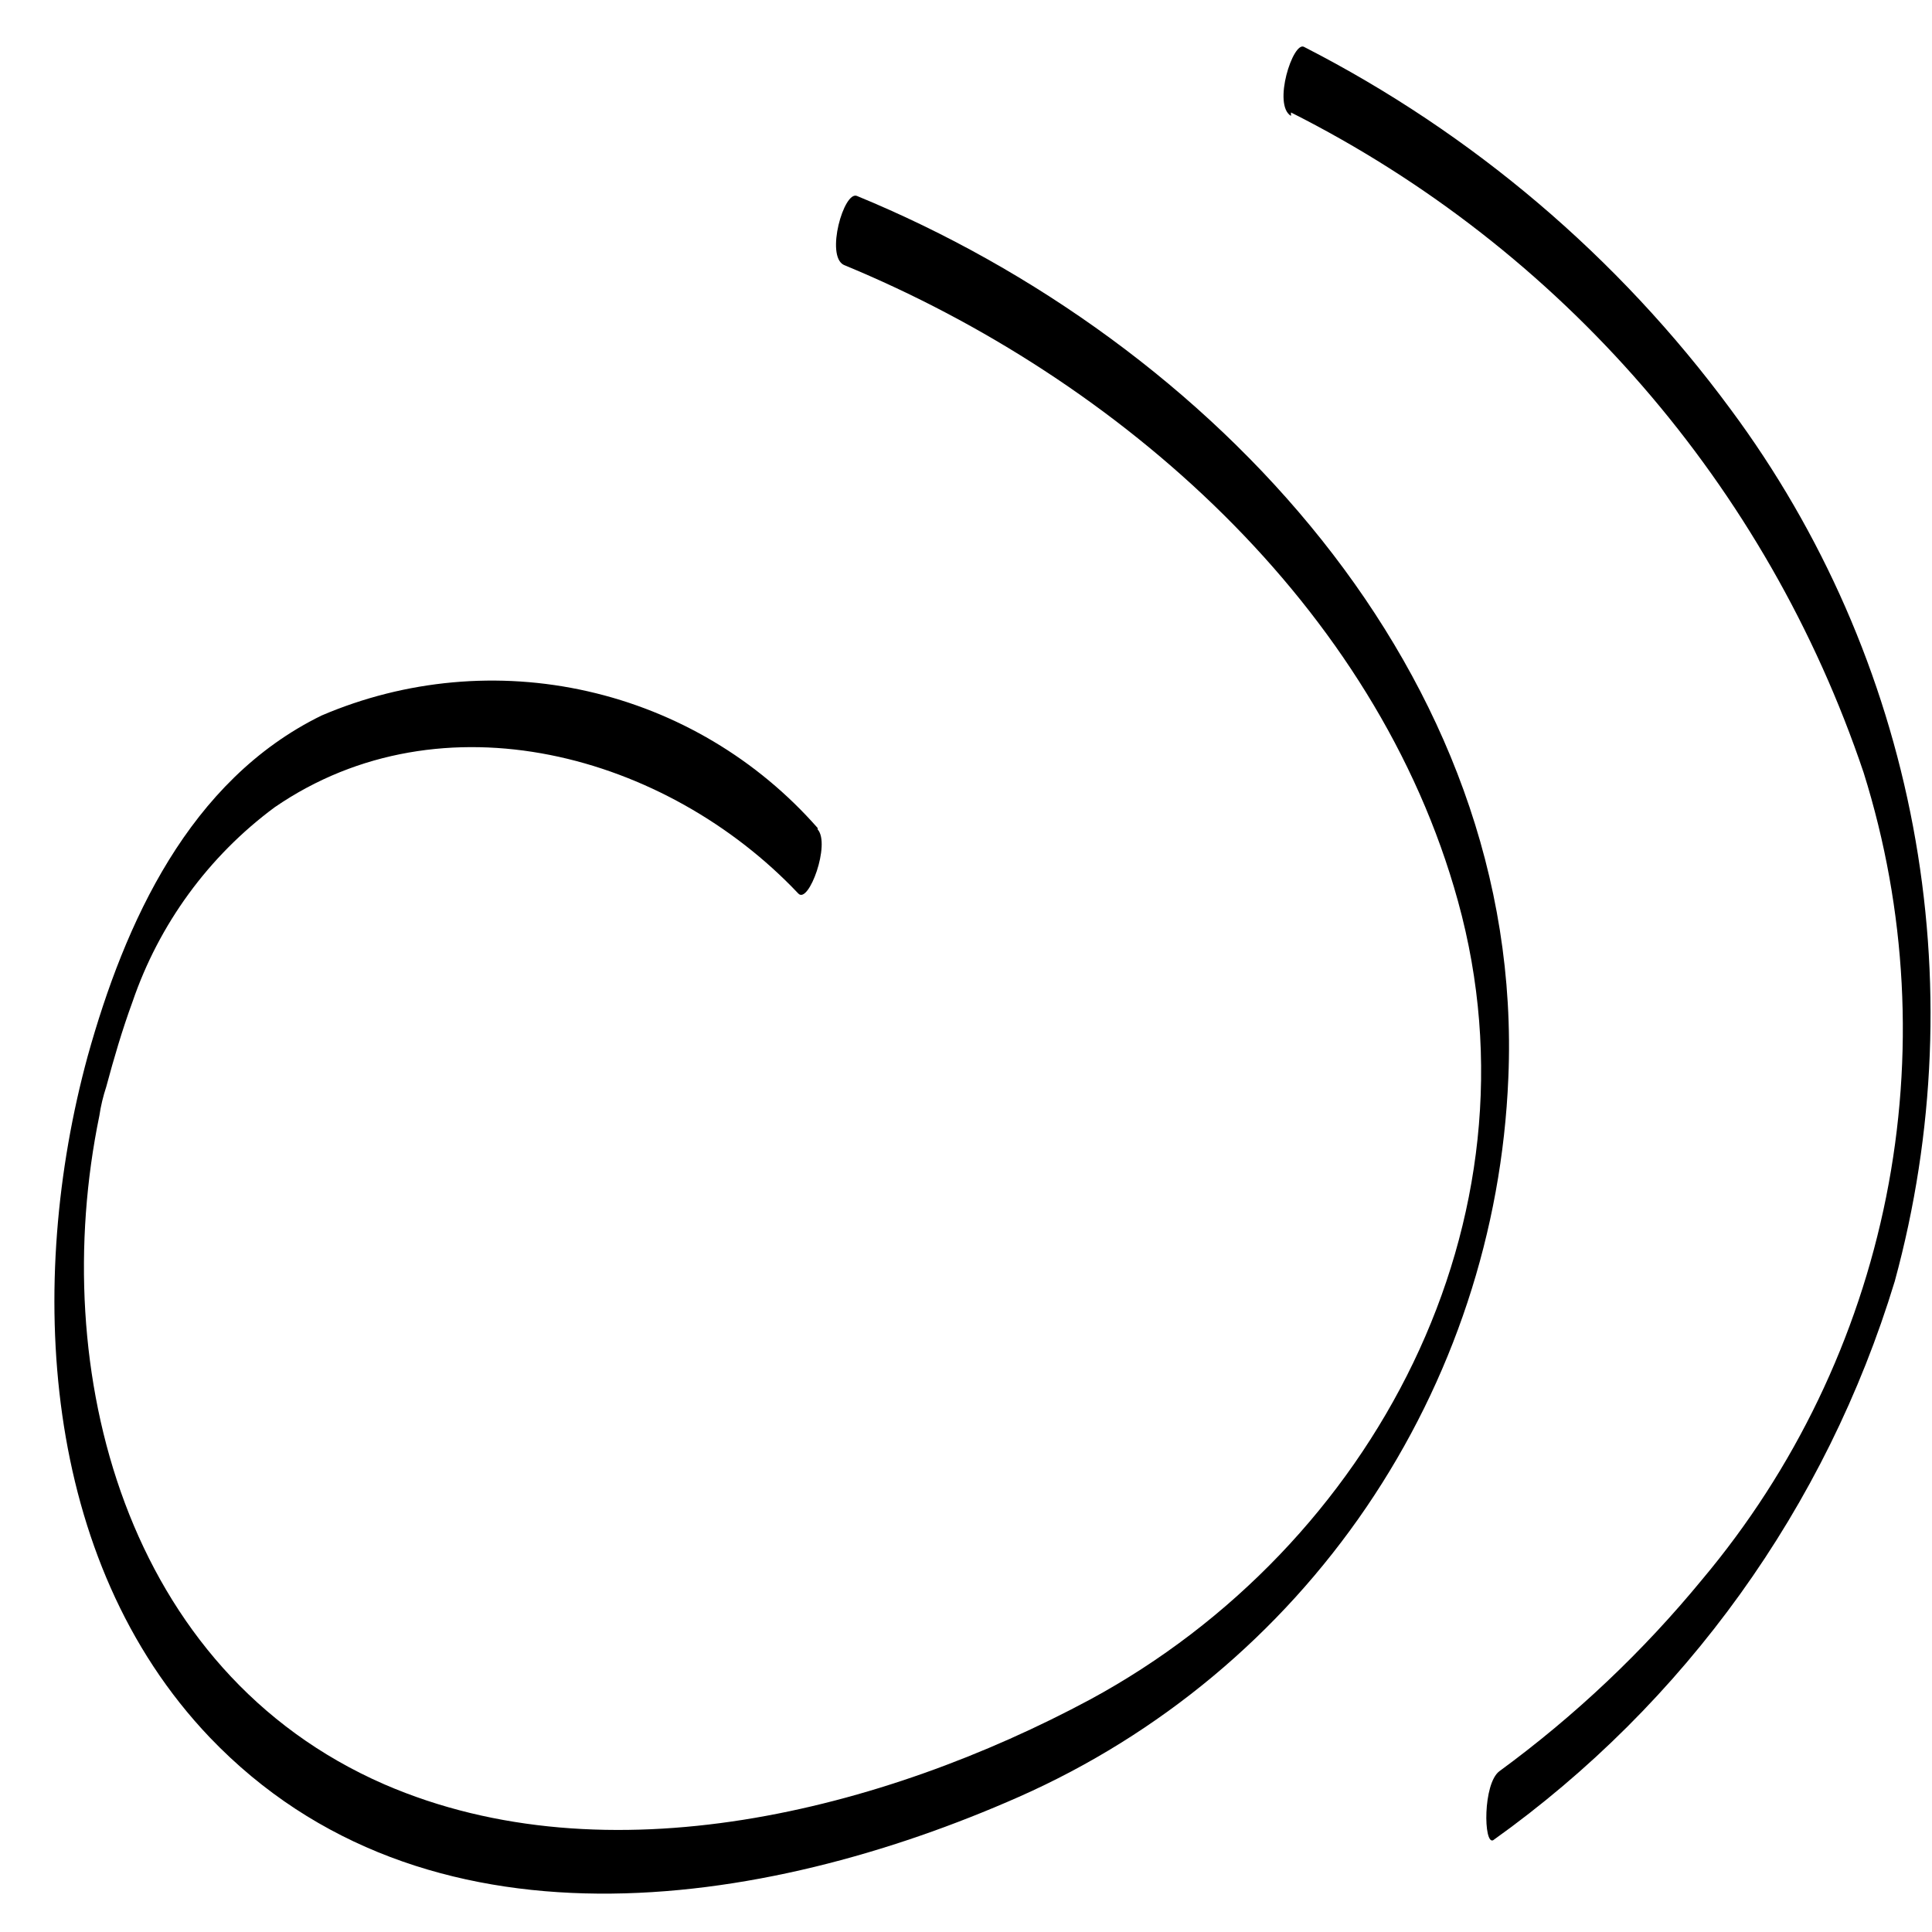 <svg width="28" height="28" viewBox="0 0 28 28" fill="none" xmlns="http://www.w3.org/2000/svg">
<path d="M11.85 12C10.976 11.005 9.811 10.312 8.519 10.019C7.228 9.726 5.877 9.849 4.66 10.37C2.74 11.31 1.81 13.37 1.27 15.31C0.38 18.58 0.59 22.61 3.04 25.18C6.14 28.42 11.04 27.69 14.77 26.04C16.807 25.138 18.55 23.684 19.803 21.843C21.056 20.001 21.769 17.846 21.86 15.62C22.11 9.77 17.55 4.95 12.42 2.84C12.23 2.76 11.96 3.71 12.23 3.84C16.23 5.49 19.95 8.78 21.13 13.06C22.41 17.69 19.9 22.41 15.8 24.63C12.8 26.24 8.8 27.26 5.57 25.86C1.81 24.22 0.68 19.86 1.44 16.17C1.461 16.027 1.495 15.887 1.54 15.75C1.65 15.34 1.77 14.93 1.92 14.52C2.305 13.393 3.023 12.409 3.98 11.7C6.41 10.03 9.66 10.93 11.57 12.95C11.72 13.11 12.04 12.23 11.85 12.02V12Z" fill="black"/>
<path d="M18.71 1.63C22.628 3.603 25.61 7.042 27.01 11.2C27.633 13.188 27.745 15.301 27.336 17.344C26.927 19.387 26.01 21.294 24.67 22.89C23.811 23.936 22.823 24.87 21.73 25.67C21.49 25.85 21.5 26.74 21.64 26.67C24.421 24.686 26.467 21.838 27.46 18.57C28.047 16.42 28.137 14.166 27.725 11.976C27.312 9.786 26.408 7.719 25.08 5.93C23.454 3.725 21.339 1.928 18.9 0.68C18.74 0.59 18.44 1.52 18.71 1.68V1.63Z" fill="black"/>
</svg>
